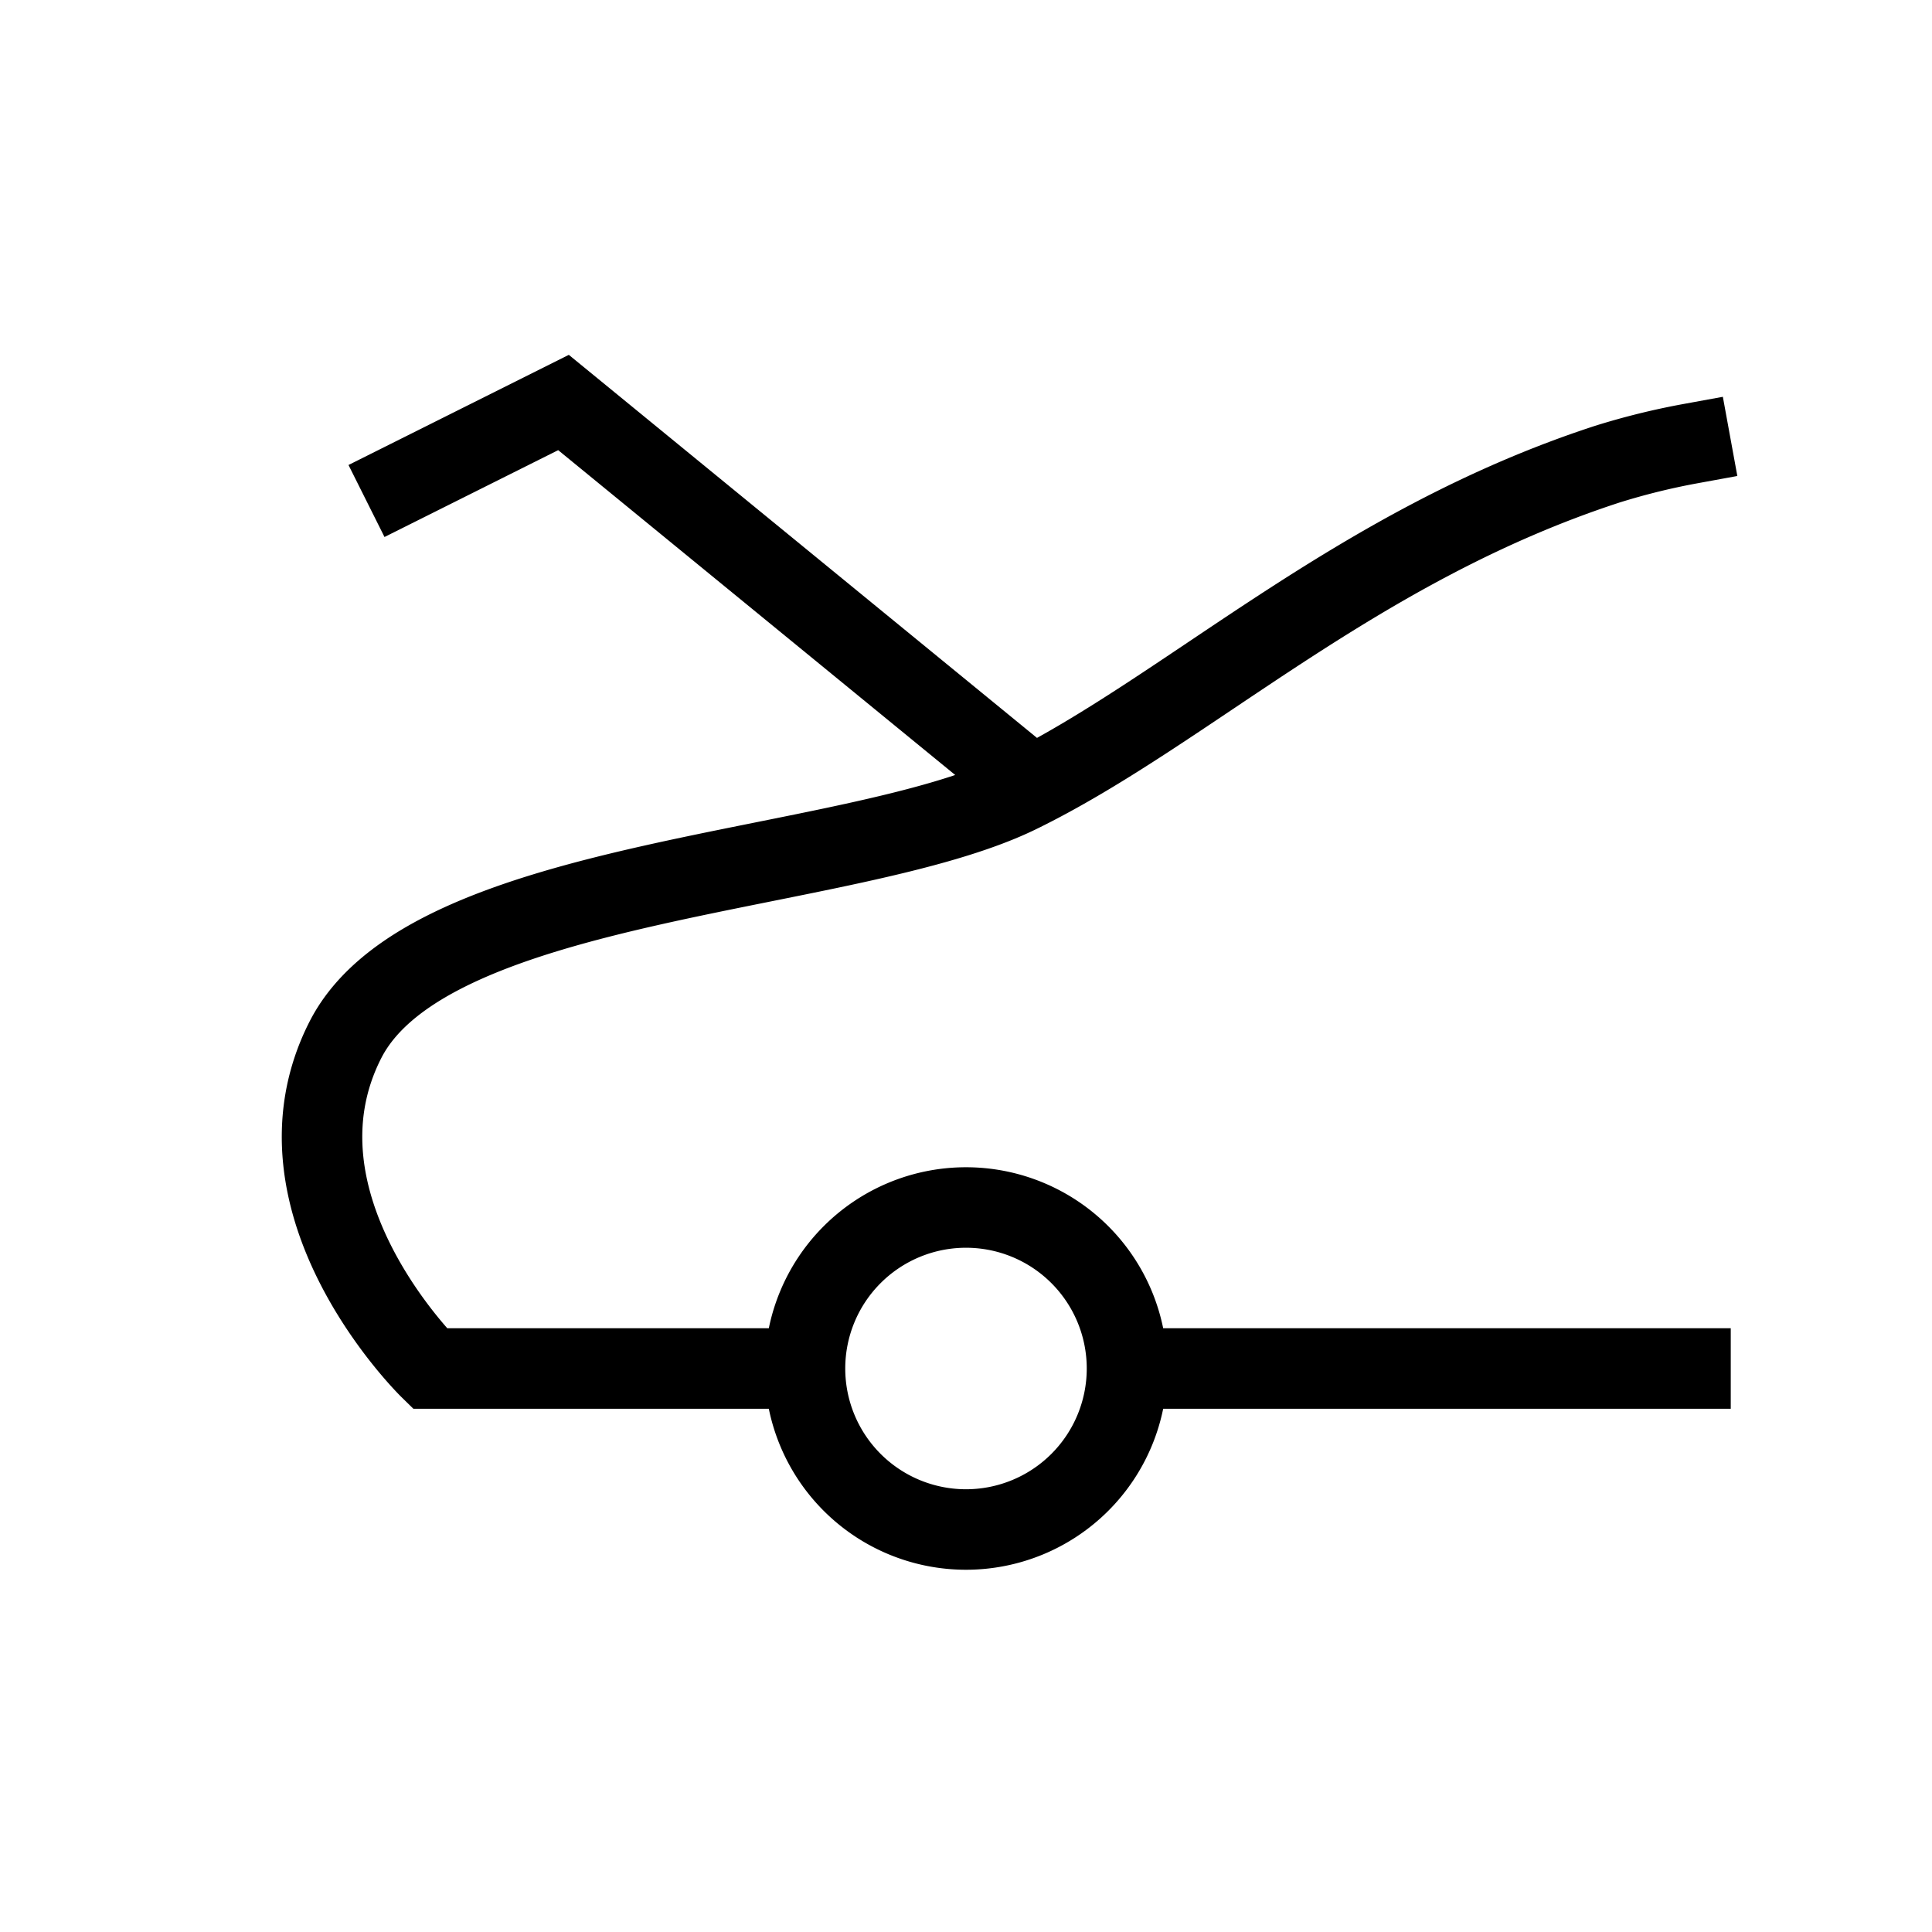 <svg xmlns="http://www.w3.org/2000/svg" width="24" height="24" viewbox="0 0 24 24" fill="none">
    <path stroke="currentColor" stroke-linecap="square" d="M21 5.511a8.702 8.702 0 0 0-1.033.255c-3.135 1.021-5.225 3.064-7.315 4.085-2.09 1.021-7.314 1.021-8.36 3.064C3.249 14.957 5.339 17 5.339 17H10m0 0a2 2 0 1 0 4 0m-4 0a2 2 0 0 1 4 0m7 0h-7m-1.5-7.5L7 5 5 6"/>
</svg>